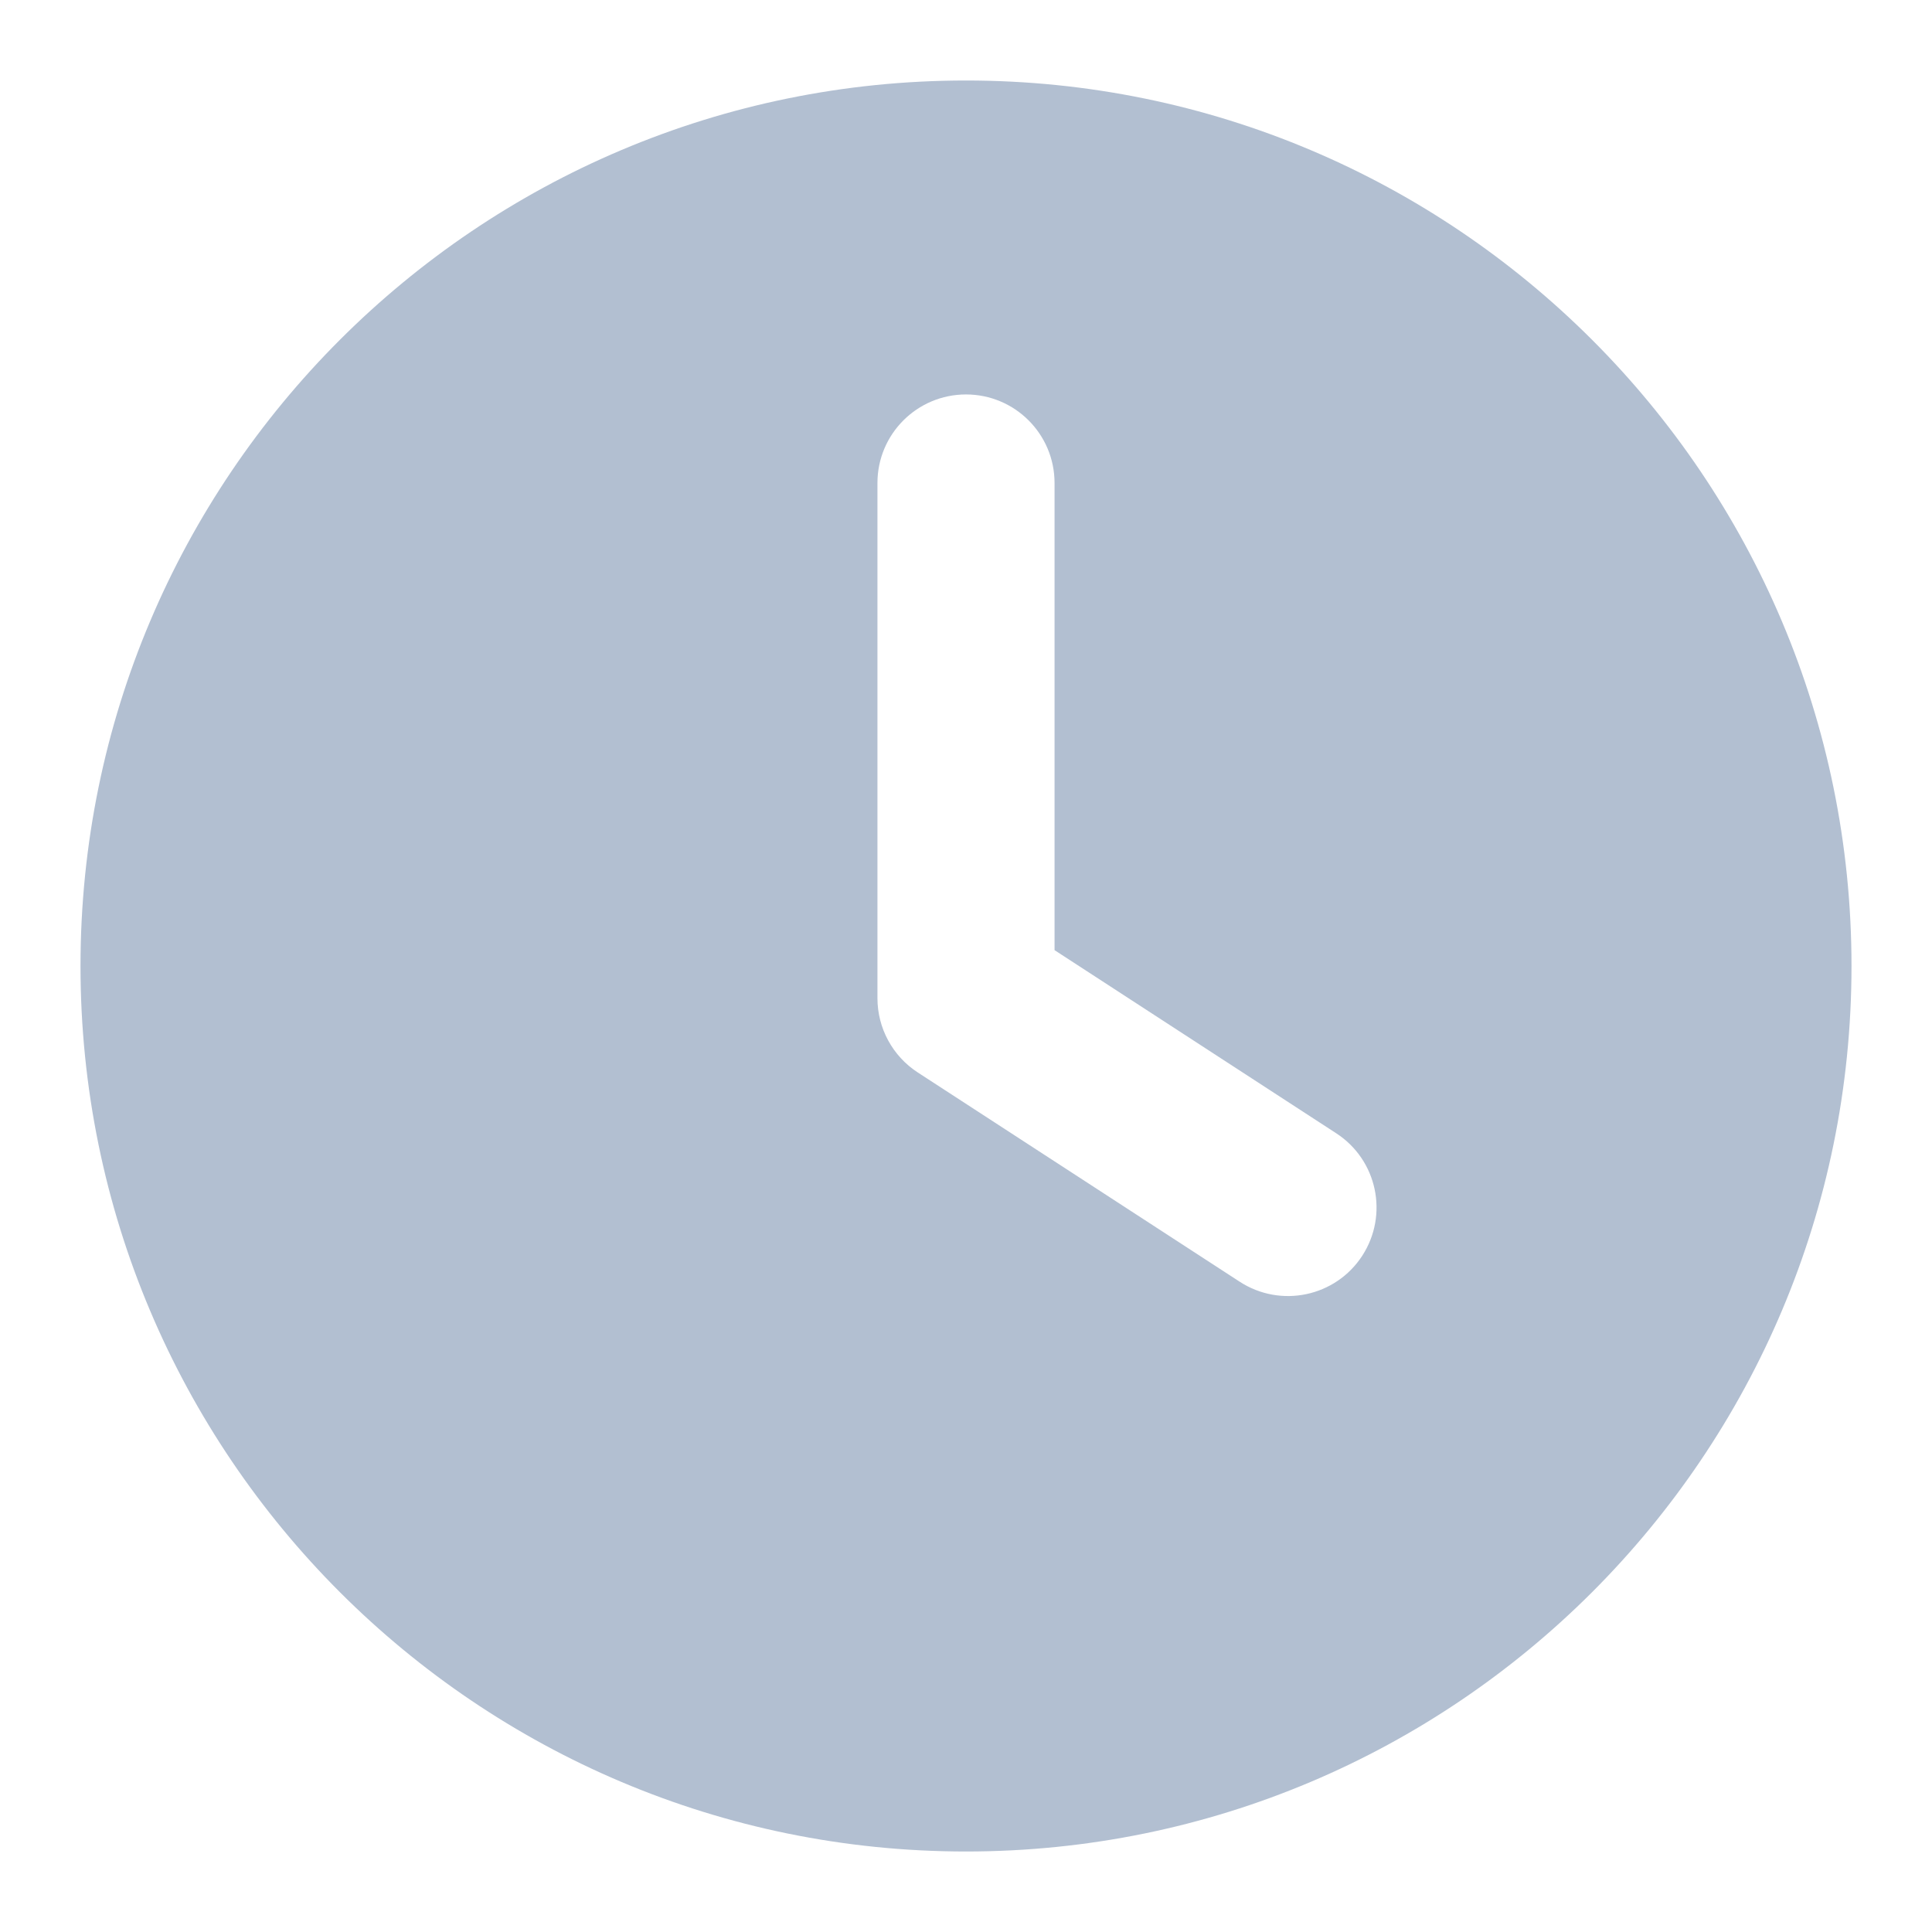 <svg width="24" height="24" viewBox="0 0 24 24" fill="none" xmlns="http://www.w3.org/2000/svg">
<path fill-rule="evenodd" clip-rule="evenodd" d="M12 1C5.925 1 1 5.925 1 12C1 18.075 5.925 23 12 23C18.075 23 23 18.075 23 12C23 5.925 18.075 1 12 1ZM13.1 6C13.1 5.392 12.607 4.9 12 4.9C11.393 4.9 10.9 5.392 10.9 6V12.4C10.9 12.772 11.088 13.119 11.4 13.322L15.4 15.922C15.91 16.253 16.591 16.109 16.922 15.6C17.253 15.09 17.109 14.409 16.599 14.078L13.1 11.803V6Z" fill="#B2BFD1"/>
</svg>
